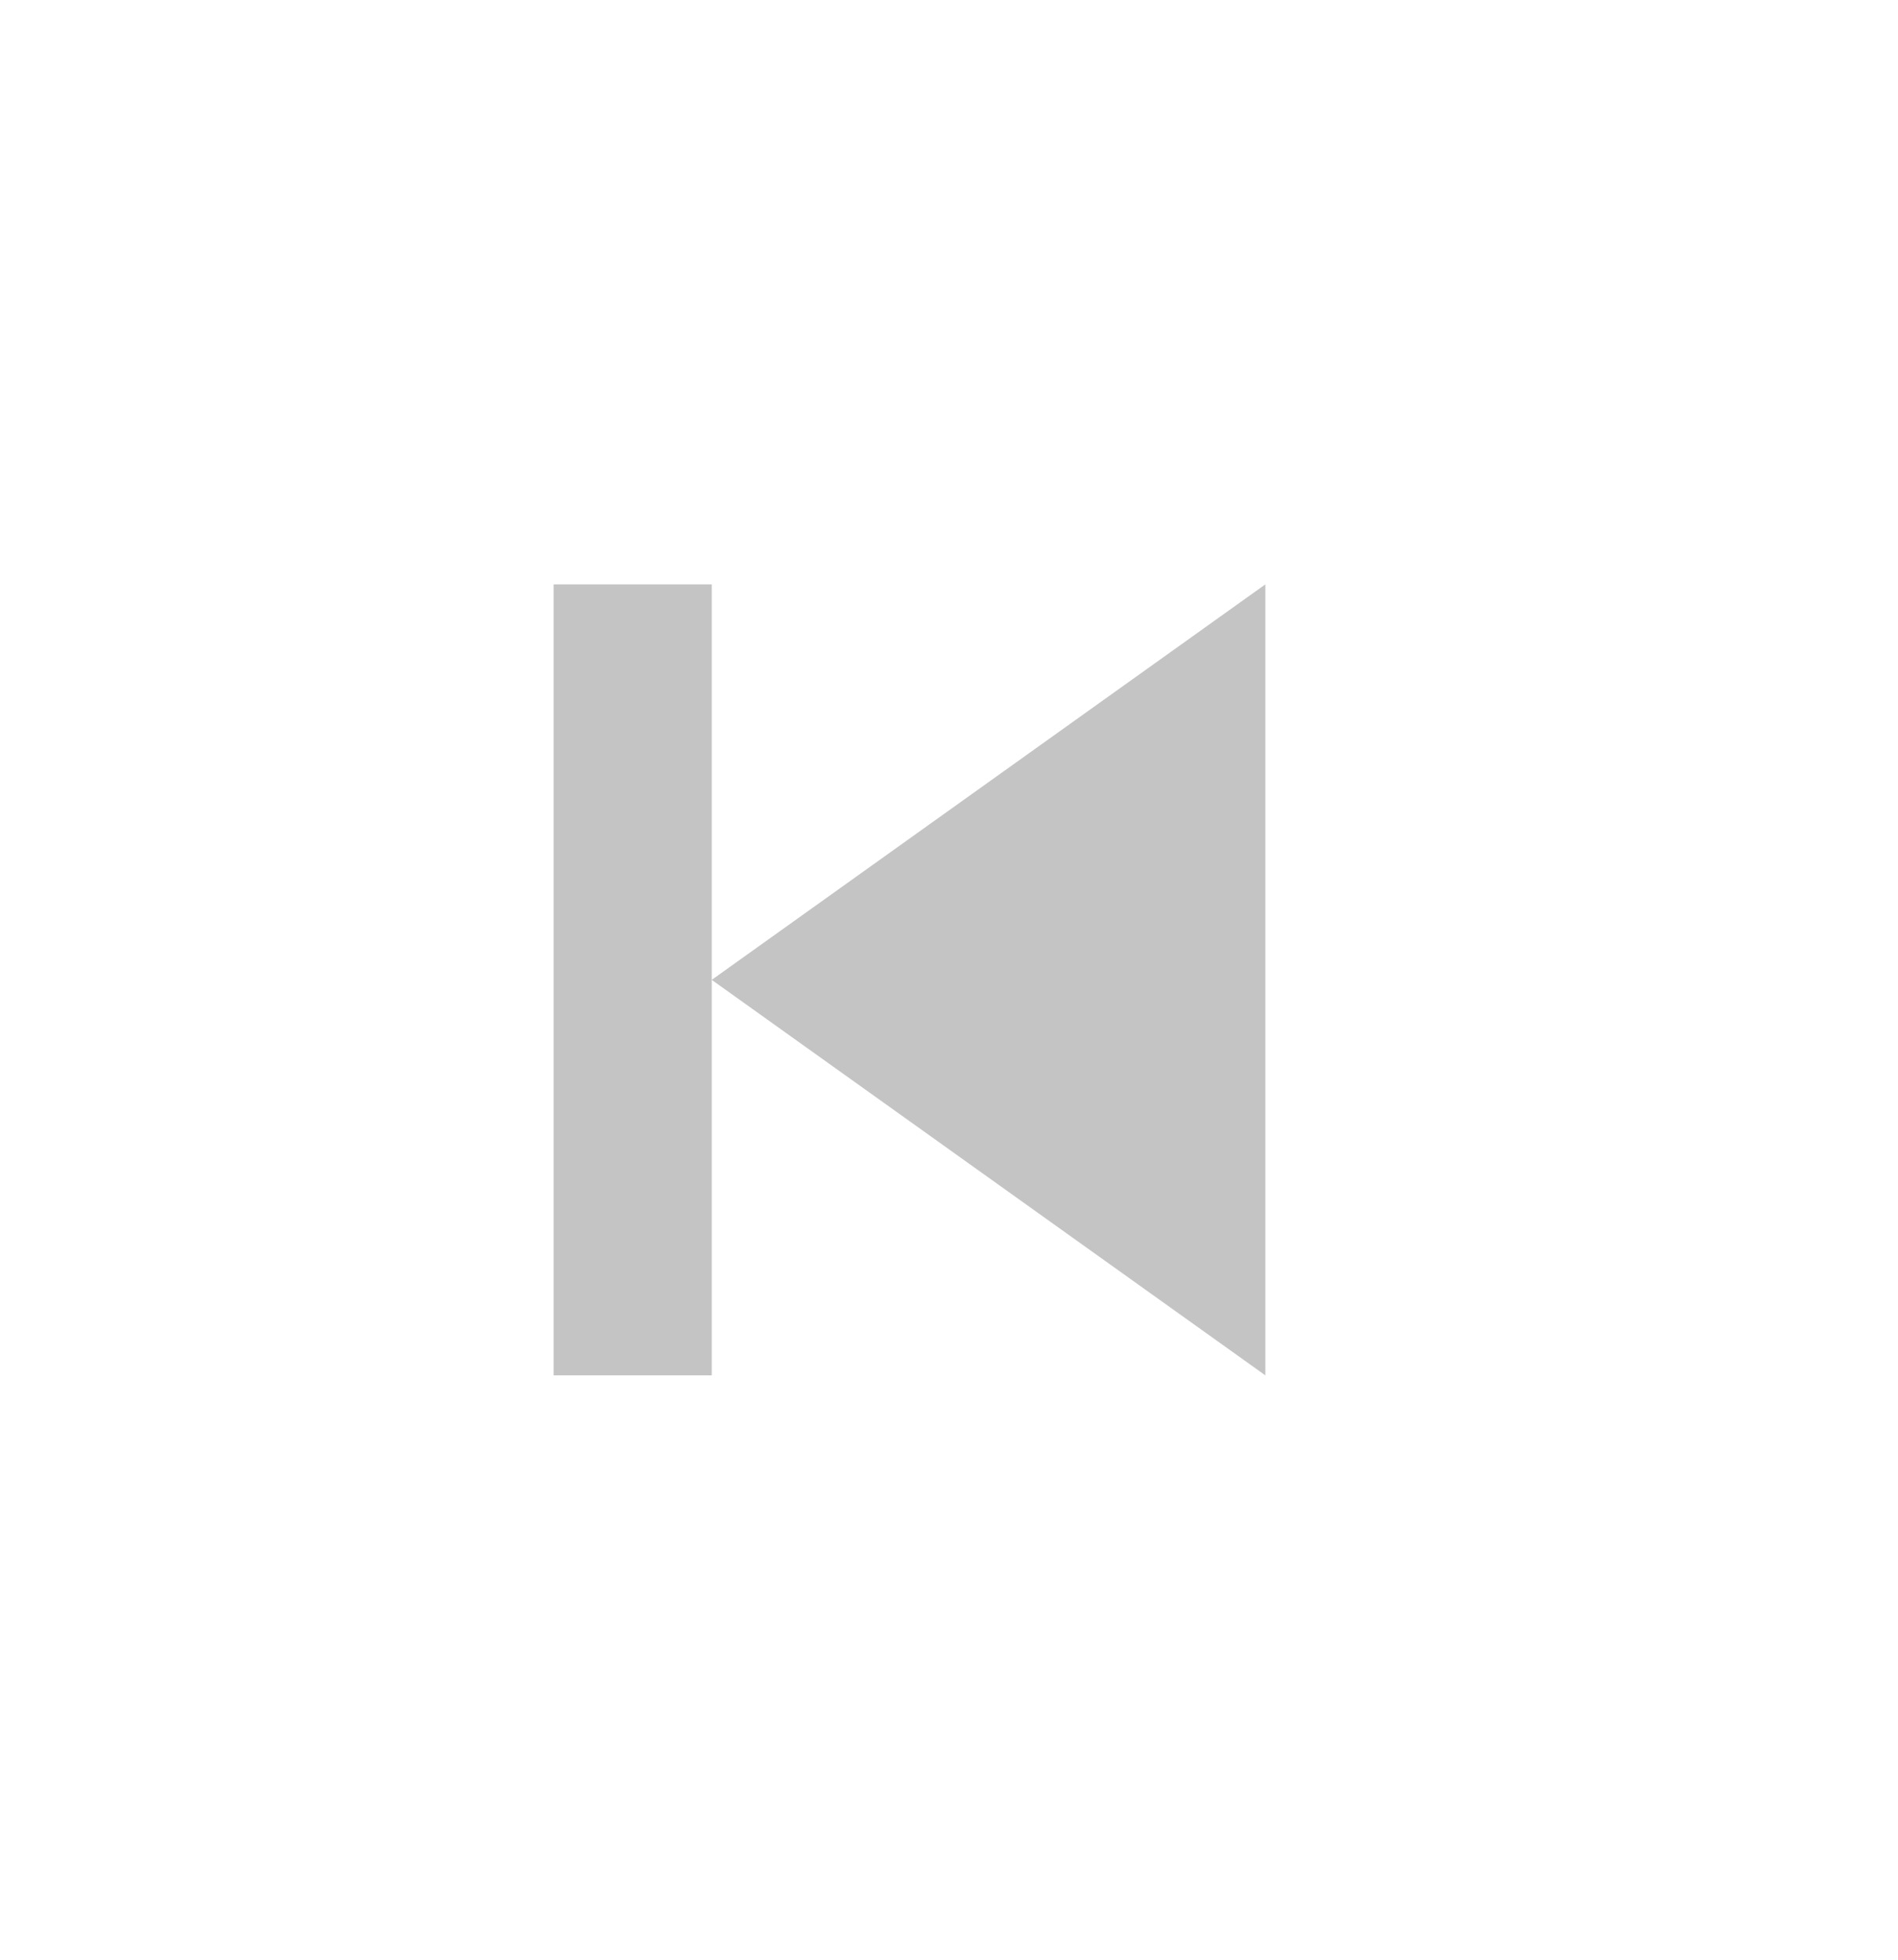 <svg width="31" height="32" viewBox="0 0 31 32" fill="none" xmlns="http://www.w3.org/2000/svg">
<path d="M20.667 9.542L11.625 16L20.667 22.458V9.542ZM11.625 16V9.542H9.042V22.458H11.625V16Z" fill="#C4C4C4"/>
</svg>
